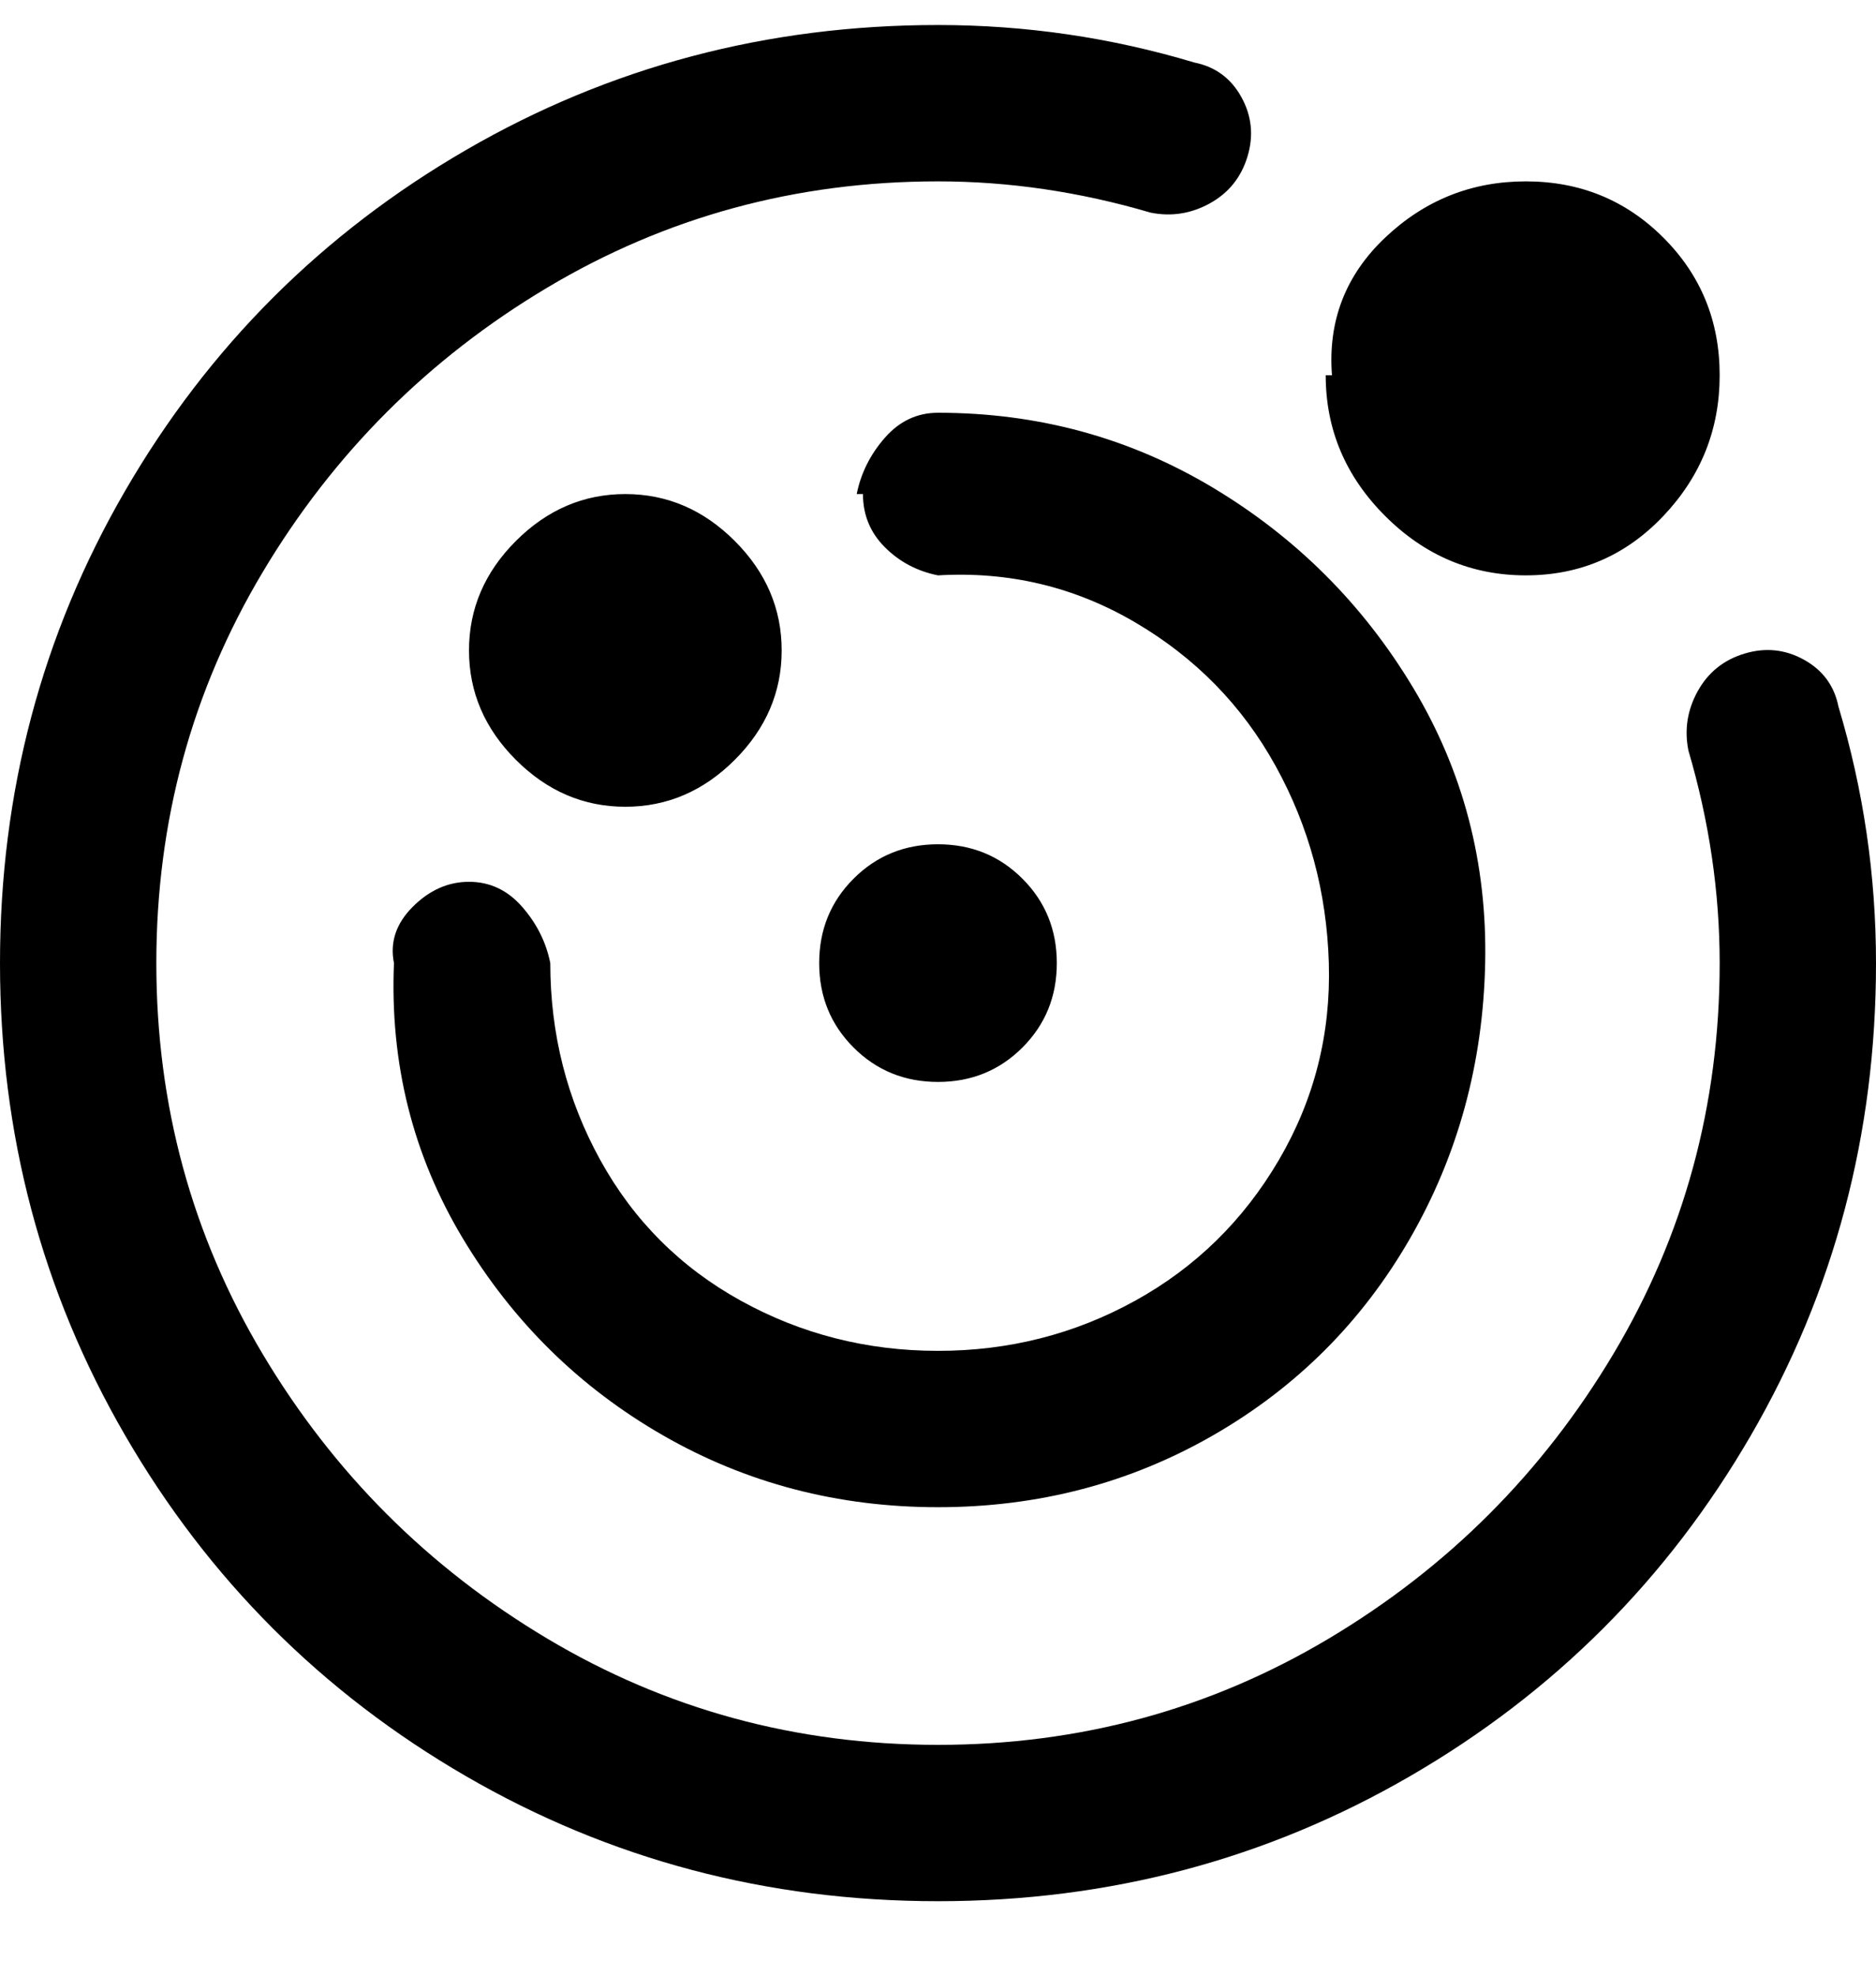 <svg viewBox="0 0 300 316" xmlns="http://www.w3.org/2000/svg"><path d="M213 60q-1-13 8.5-22t22.5-9q13 0 22 9t9 22q0 13-9 22.5T244 92q-13 0-22.5-9.5T212 60h1zm-88 44q0-10-7.5-17.5T100 79q-10 0-17.5 7.5T75 104q0 10 7.5 17.5T100 129q10 0 17.5-7.5T125 104zm44 50q0-8-5.5-13.5T150 135q-8 0-13.5 5.5T131 154q0 8 5.5 13.5T150 173q8 0 13.5-5.5T169 154zm125-41q-1-5-5.5-7.5t-9.5-1q-5 1.5-7.5 6T270 120q5 17 5 34 0 34-17 62.5T212.5 262Q184 279 150 279t-62.5-17Q59 245 42 216.5T25 154q0-34 17-62.5T87.5 46Q116 29 150 29q17 0 34 5 5 1 9.5-1.5t6-7.5q1.5-5-1-9.5T191 10q-20-6-41-6-41 0-75.5 20T20 78.5Q0 113 0 154t20 75.5Q40 264 74.5 284t75.5 20q41 0 75.5-20t54.5-54.5q20-34.5 20-75.5 0-21-6-41zM138 79q0 5 3.5 8.5T150 92q17-1 31.5 7.5t22.5 23q8 14.5 8.5 31.5t-8 31.5q-8.5 14.5-23 22.5t-31.5 8q-17 0-31.5-8T96 185.5Q88 171 88 154q-1-5-4.5-9t-8.5-4q-5 0-9 4t-3 9q-1 24 11 44t32 31.5q20 11.5 44 11.5t44-11.5q20-11.5 31.5-31.5t12-44q.5-24-11.5-44t-32-32q-20-12-44-12-5 0-8.5 4t-4.5 9h1z"/></svg>